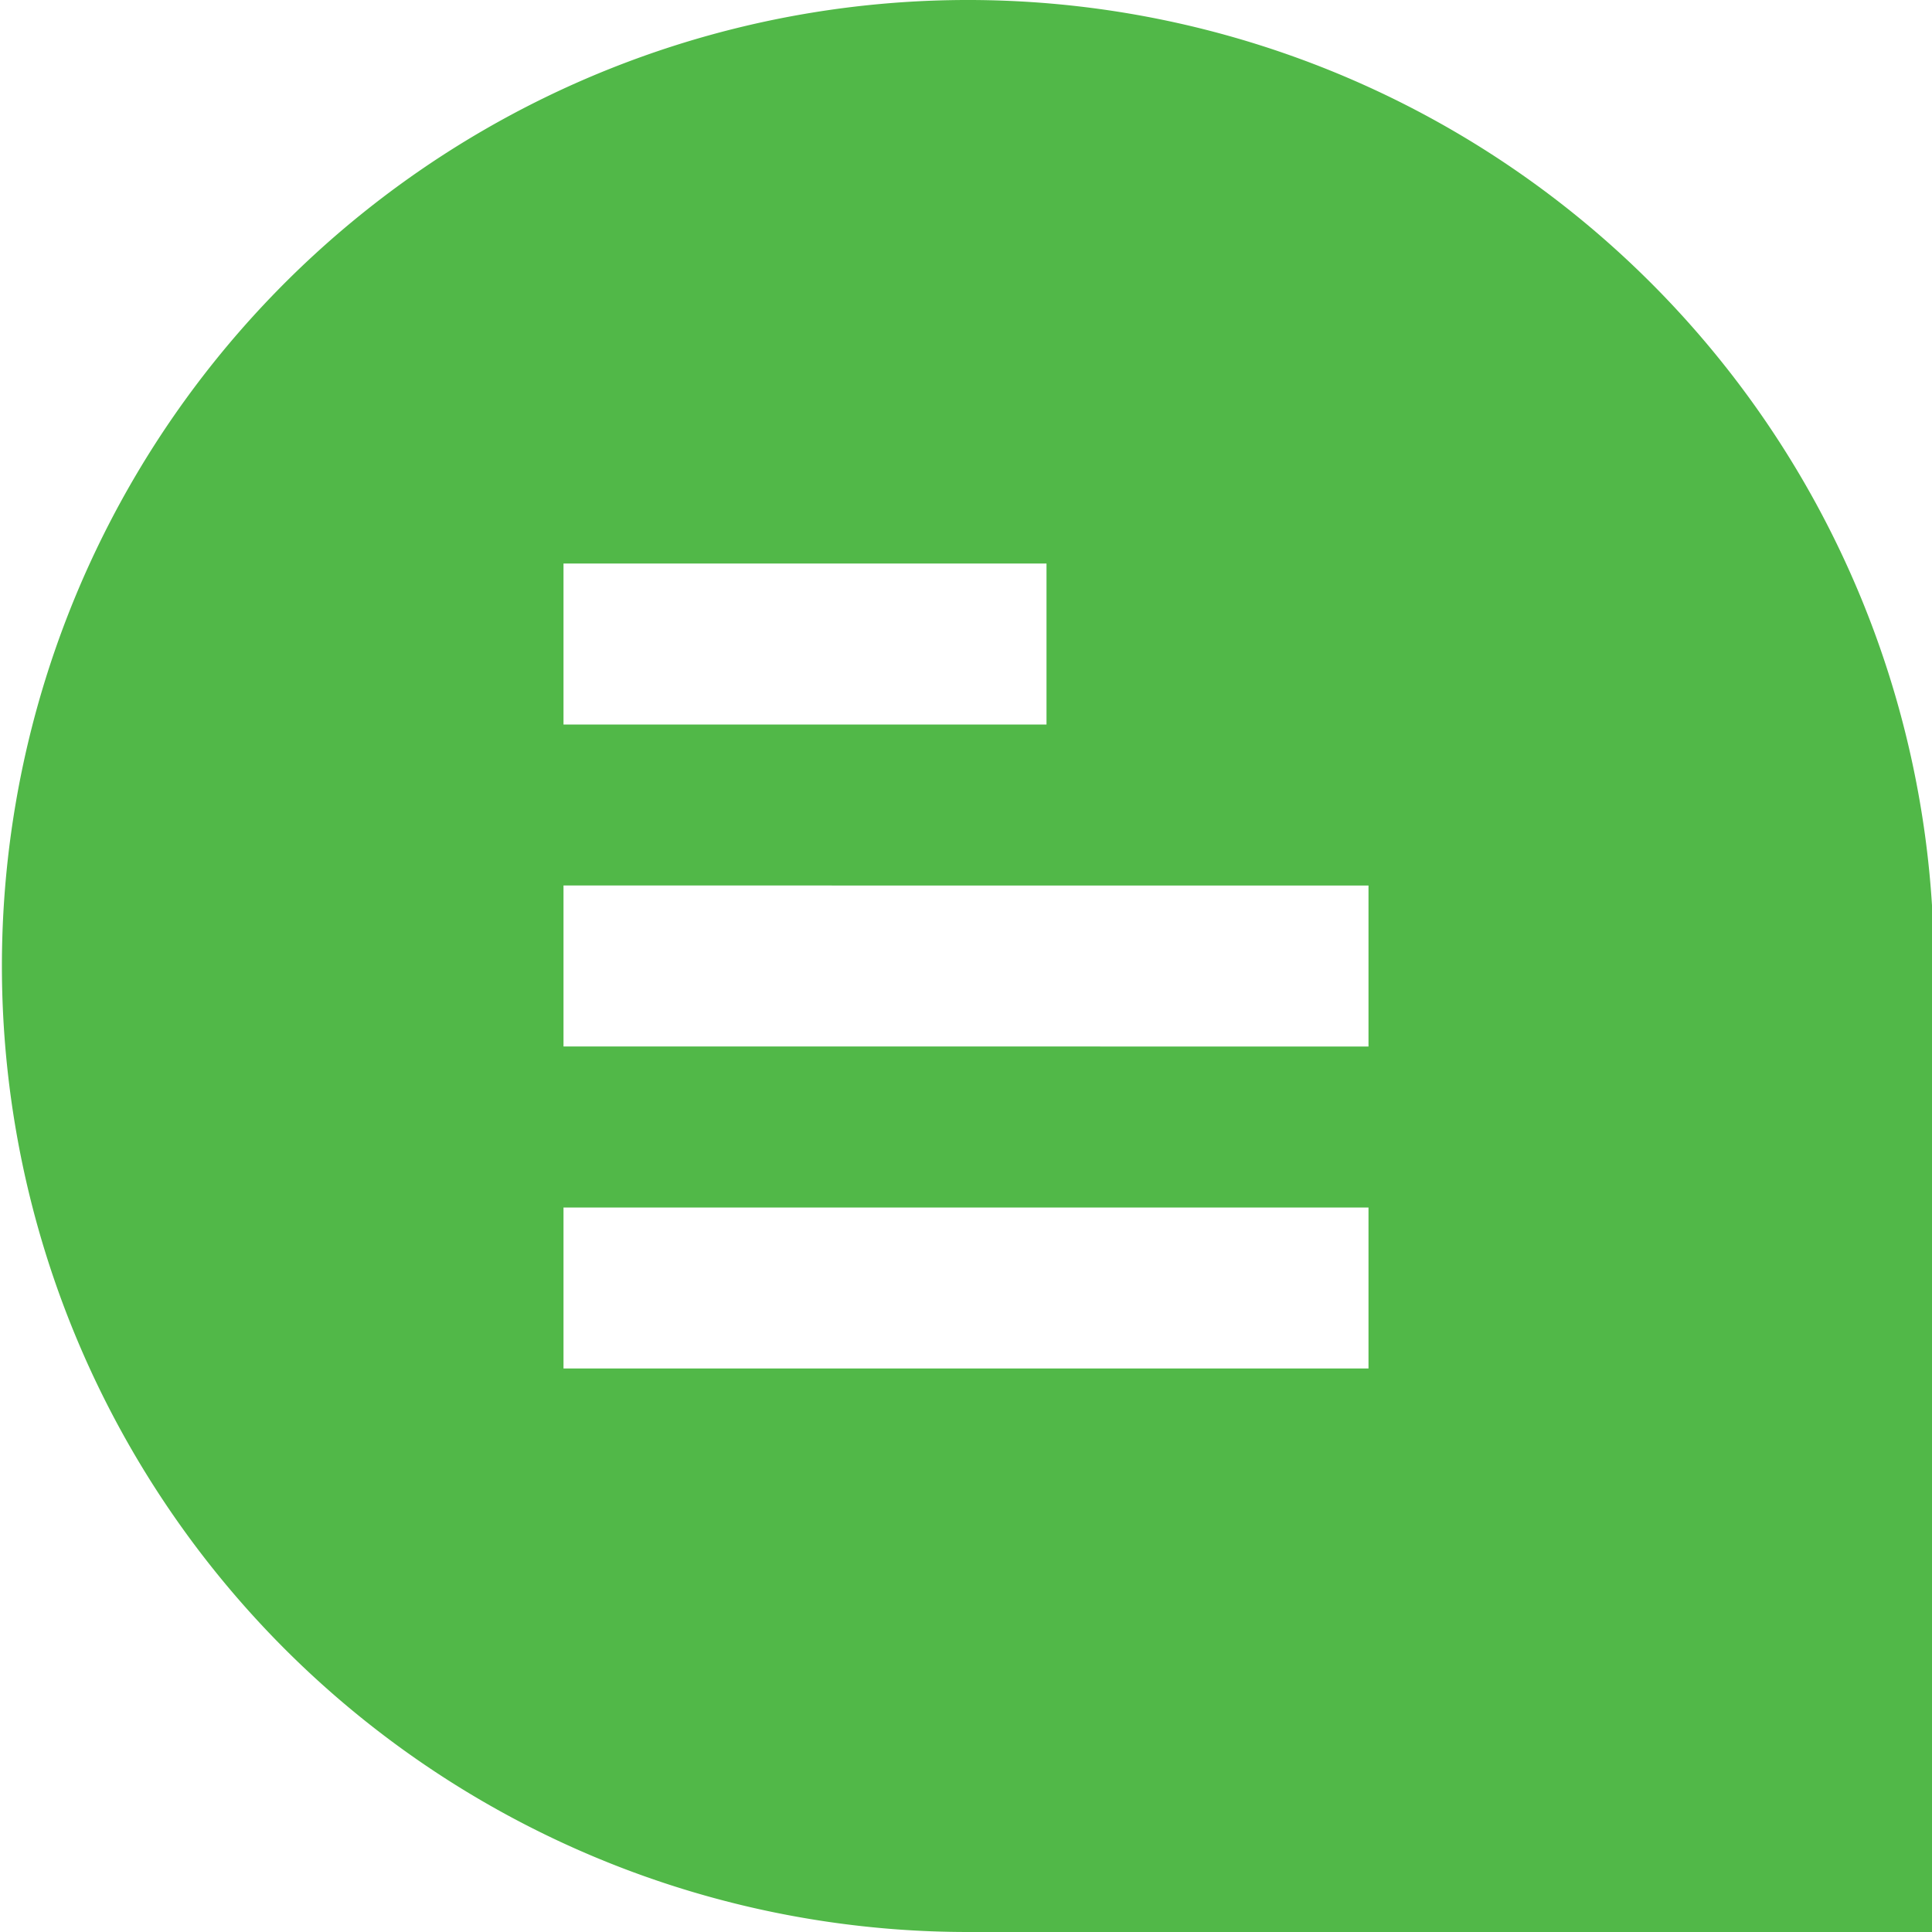 <svg id="Layer_1" data-name="Layer 1" xmlns="http://www.w3.org/2000/svg" viewBox="0 0 24 24"><defs><style>.cls-1{fill:#51B848;}</style></defs><title>145 comment</title><path class="cls-1"  d="M24,11.309V24H12.018A12,12,0,1,1,24,11.246ZM13,7H7V9h6Zm4,4H7v2H17Zm0,4H7v2H17Z"/></svg>